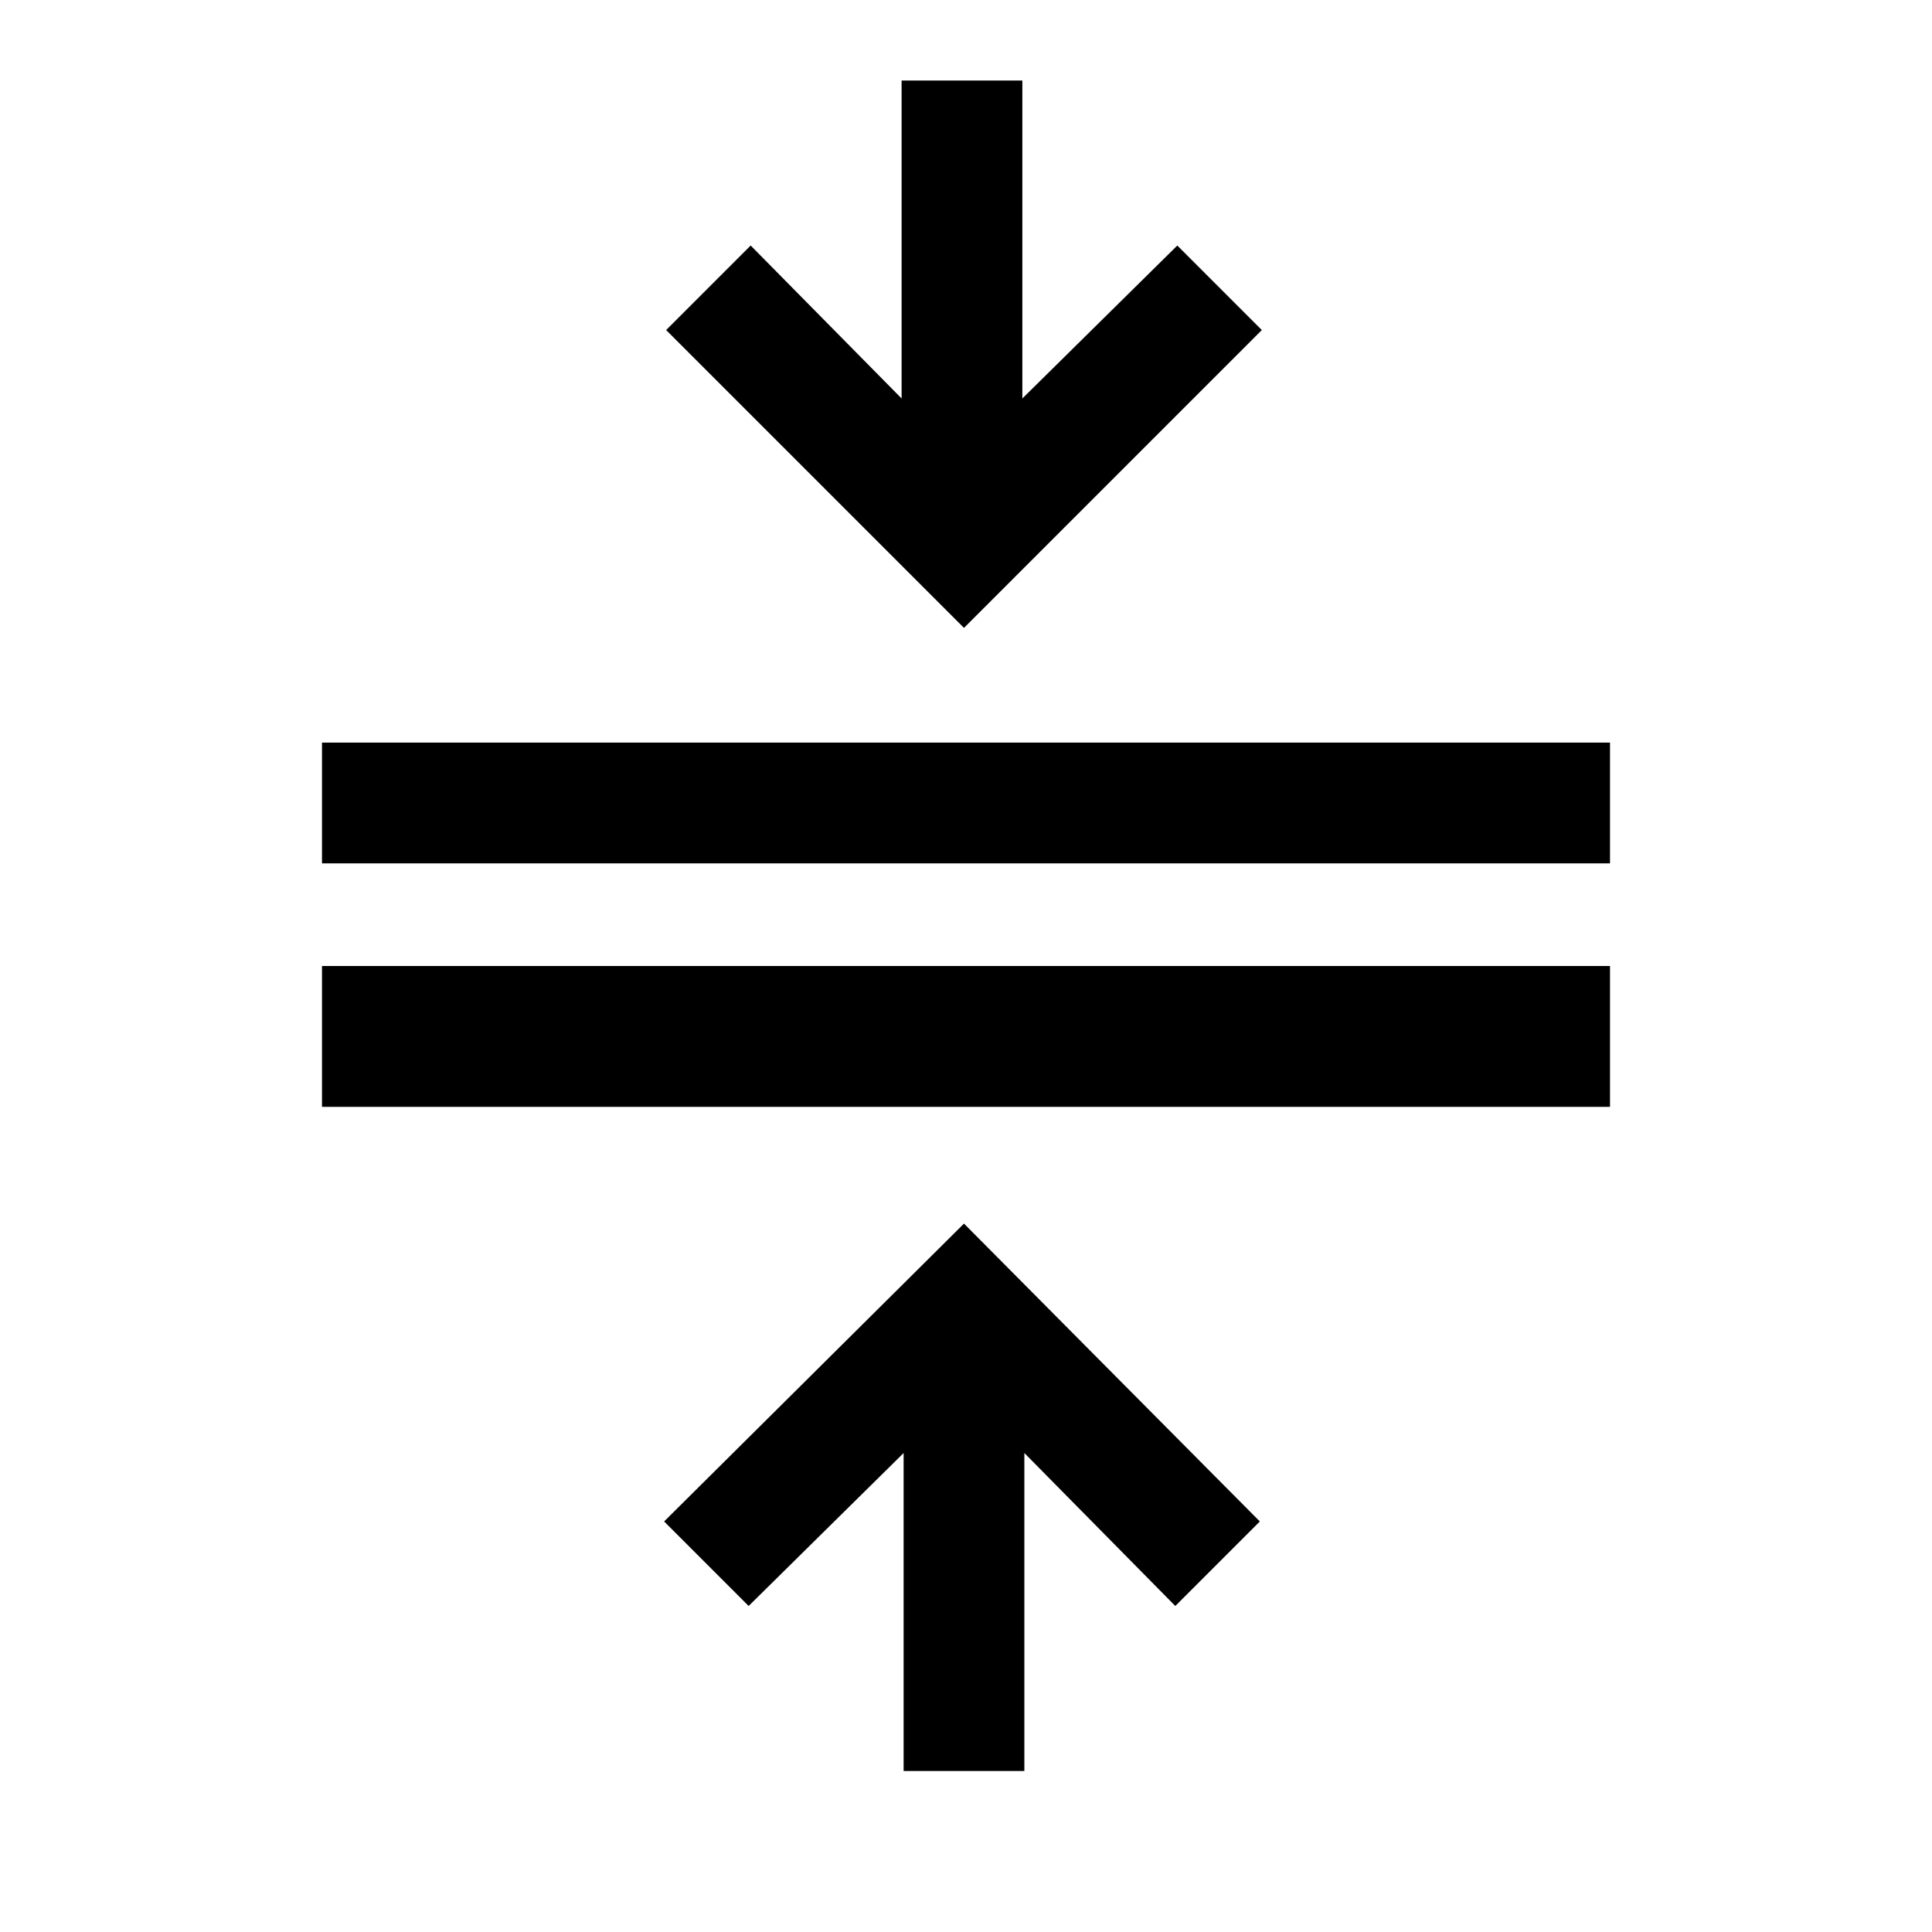 <svg xmlns="http://www.w3.org/2000/svg" width="48" height="48" viewBox="0 -960 960 960" fill="currentColor"><path d="M160-410v-70h640v70H160Zm0-121v-60h640v60H160ZM449-80v-158l-77 76-42-42 149-148 147 148-42 42-75-76v158h-60Zm30-568L331-796l42-42 75 76v-158h60v158l77-76 42 42-148 148Z"/></svg>